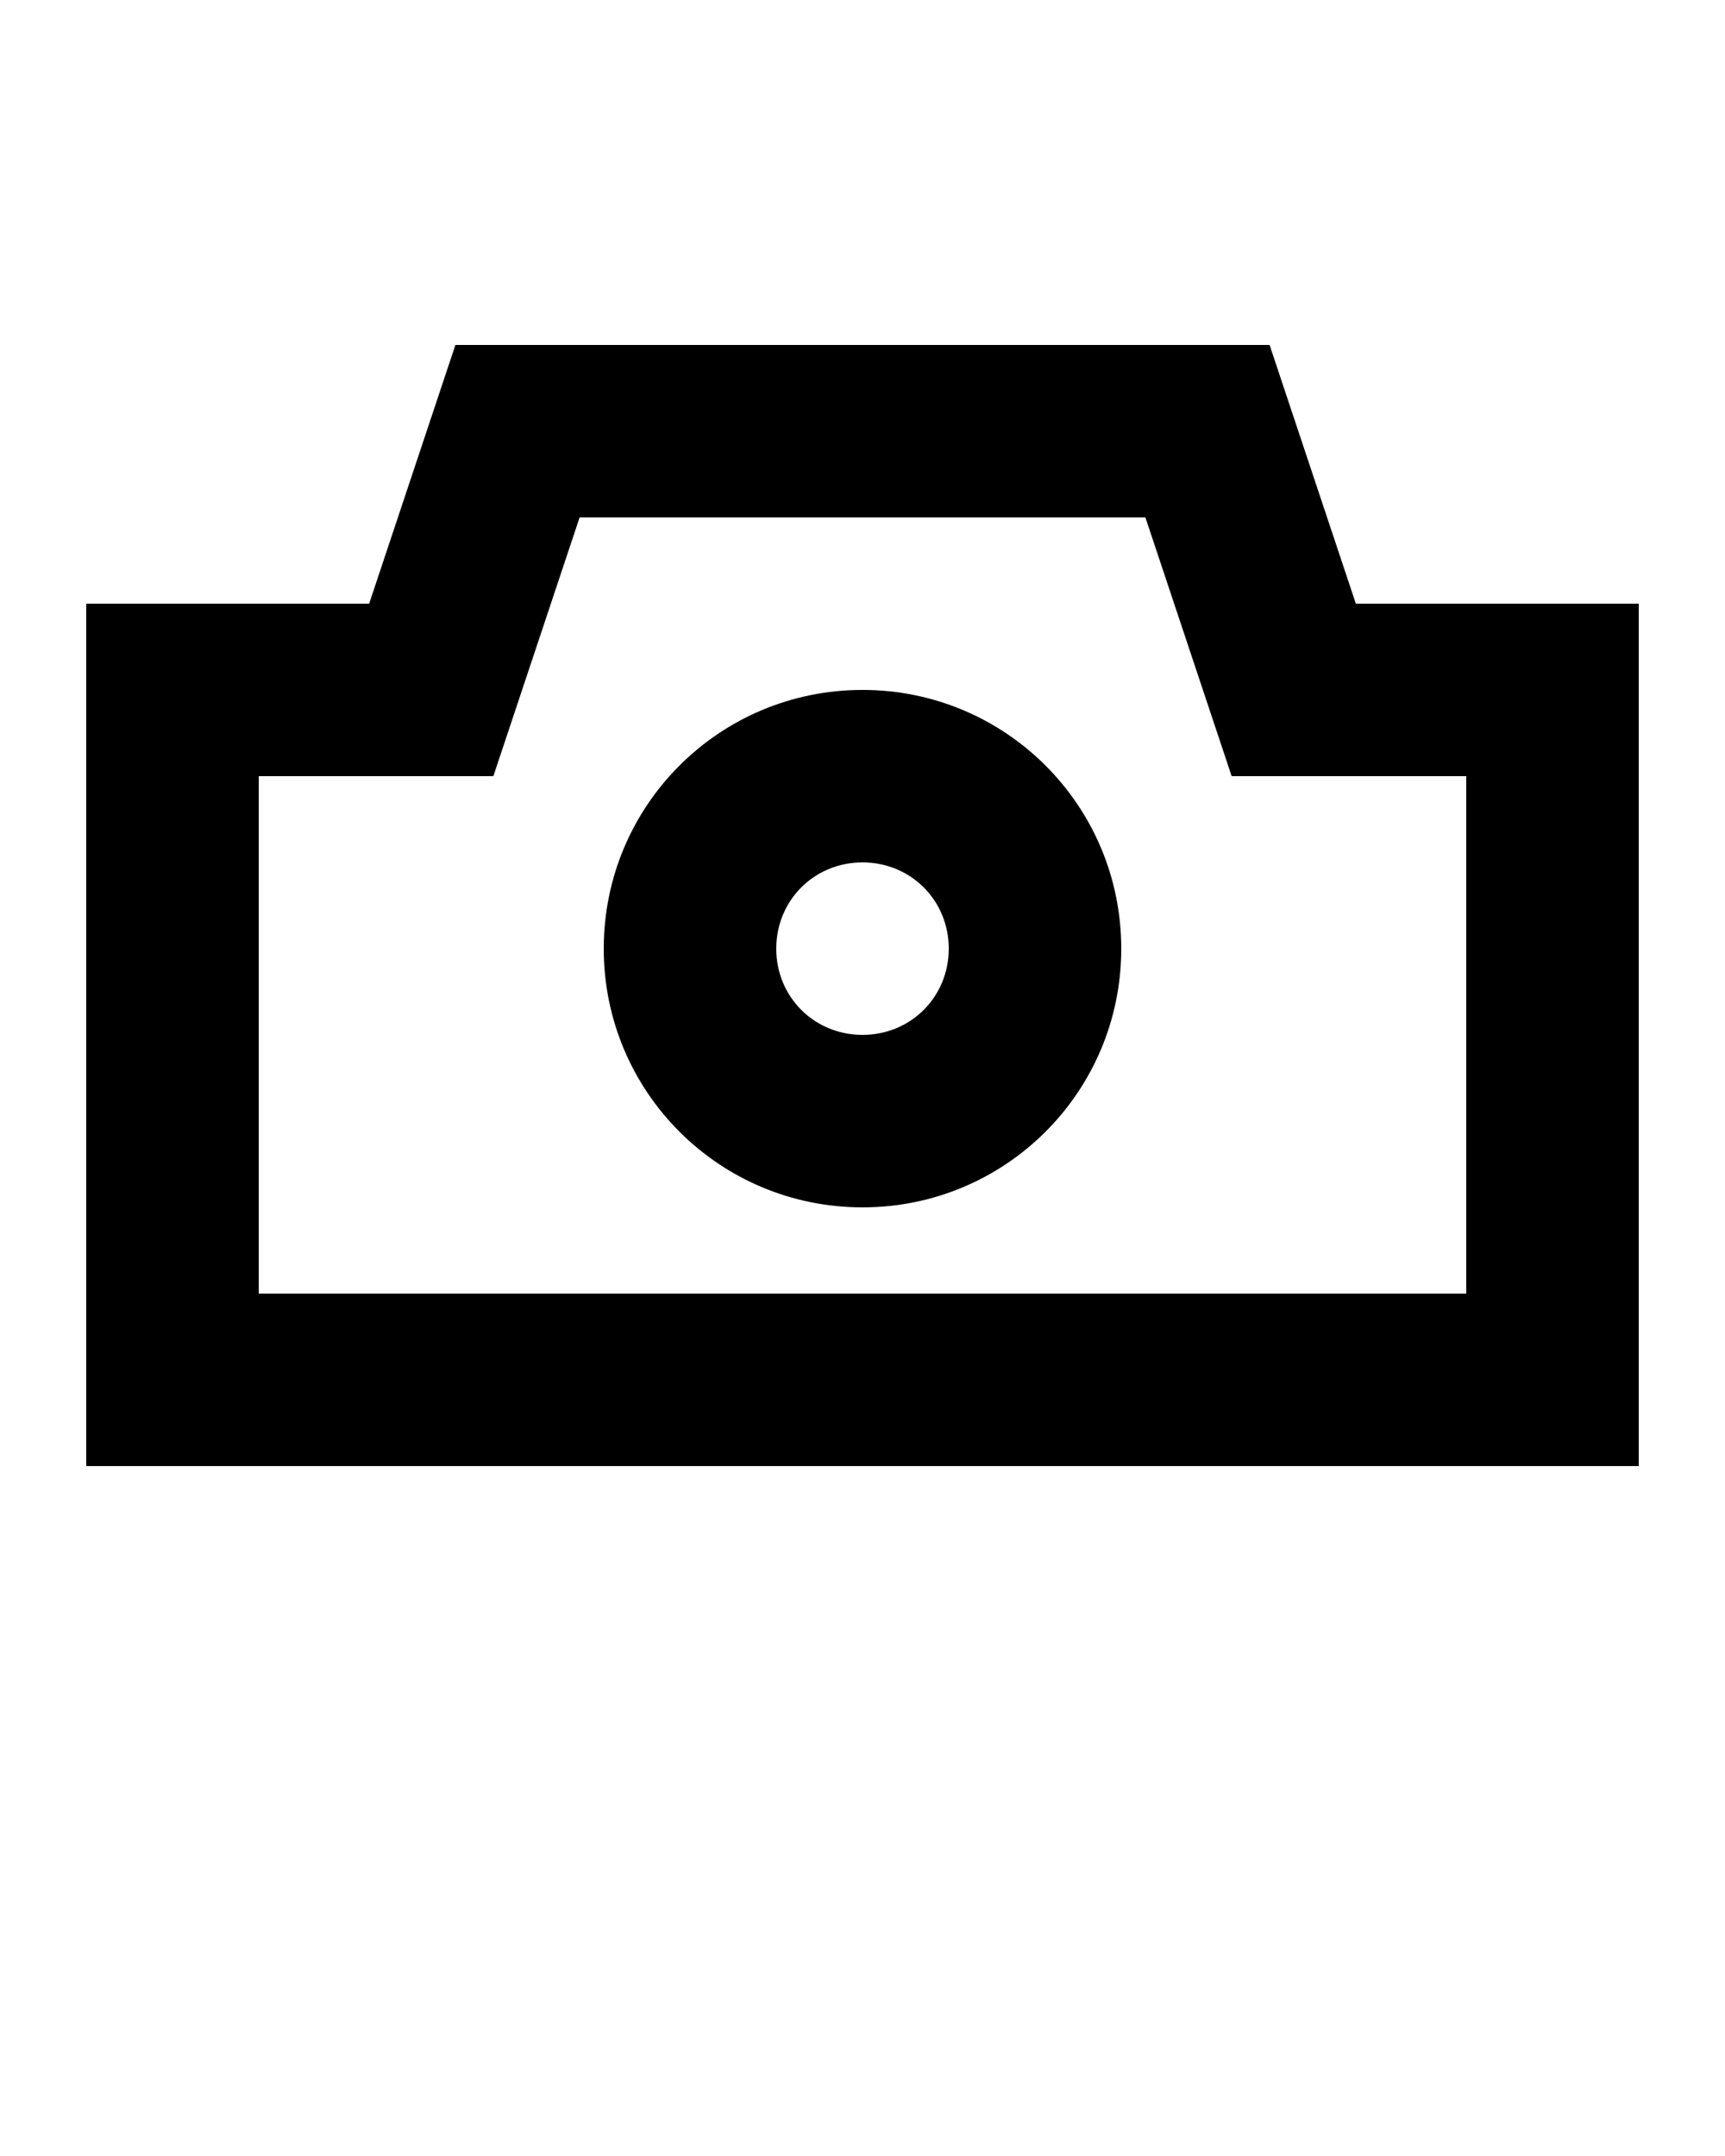 <?xml version="1.0" encoding="utf-8"?>
<!-- Generator: Adobe Illustrator 19.2.1, SVG Export Plug-In . SVG Version: 6.00 Build 0)  -->
<svg version="1.1" id="Calque_1" xmlns="http://www.w3.org/2000/svg" xmlns:xlink="http://www.w3.org/1999/xlink" x="0px" y="0px"
	 viewBox="0 0 100 125" style="enable-background:new 0 0 100 125;" xml:space="preserve">
<path d="M73.6,20H26.4l-5,15H5v50h90V35H78.6L73.6,20z M85,75H15V45h13.6l5-15h32.8l5,15H85V75z"/>
<path d="M50,40c-8.3,0-15,6.7-15,15s6.7,15,15,15s15-6.7,15-15S58.3,40,50,40z M50,60c-2.8,0-5-2.2-5-5s2.2-5,5-5s5,2.2,5,5
	S52.8,60,50,60z"/>
</svg>
